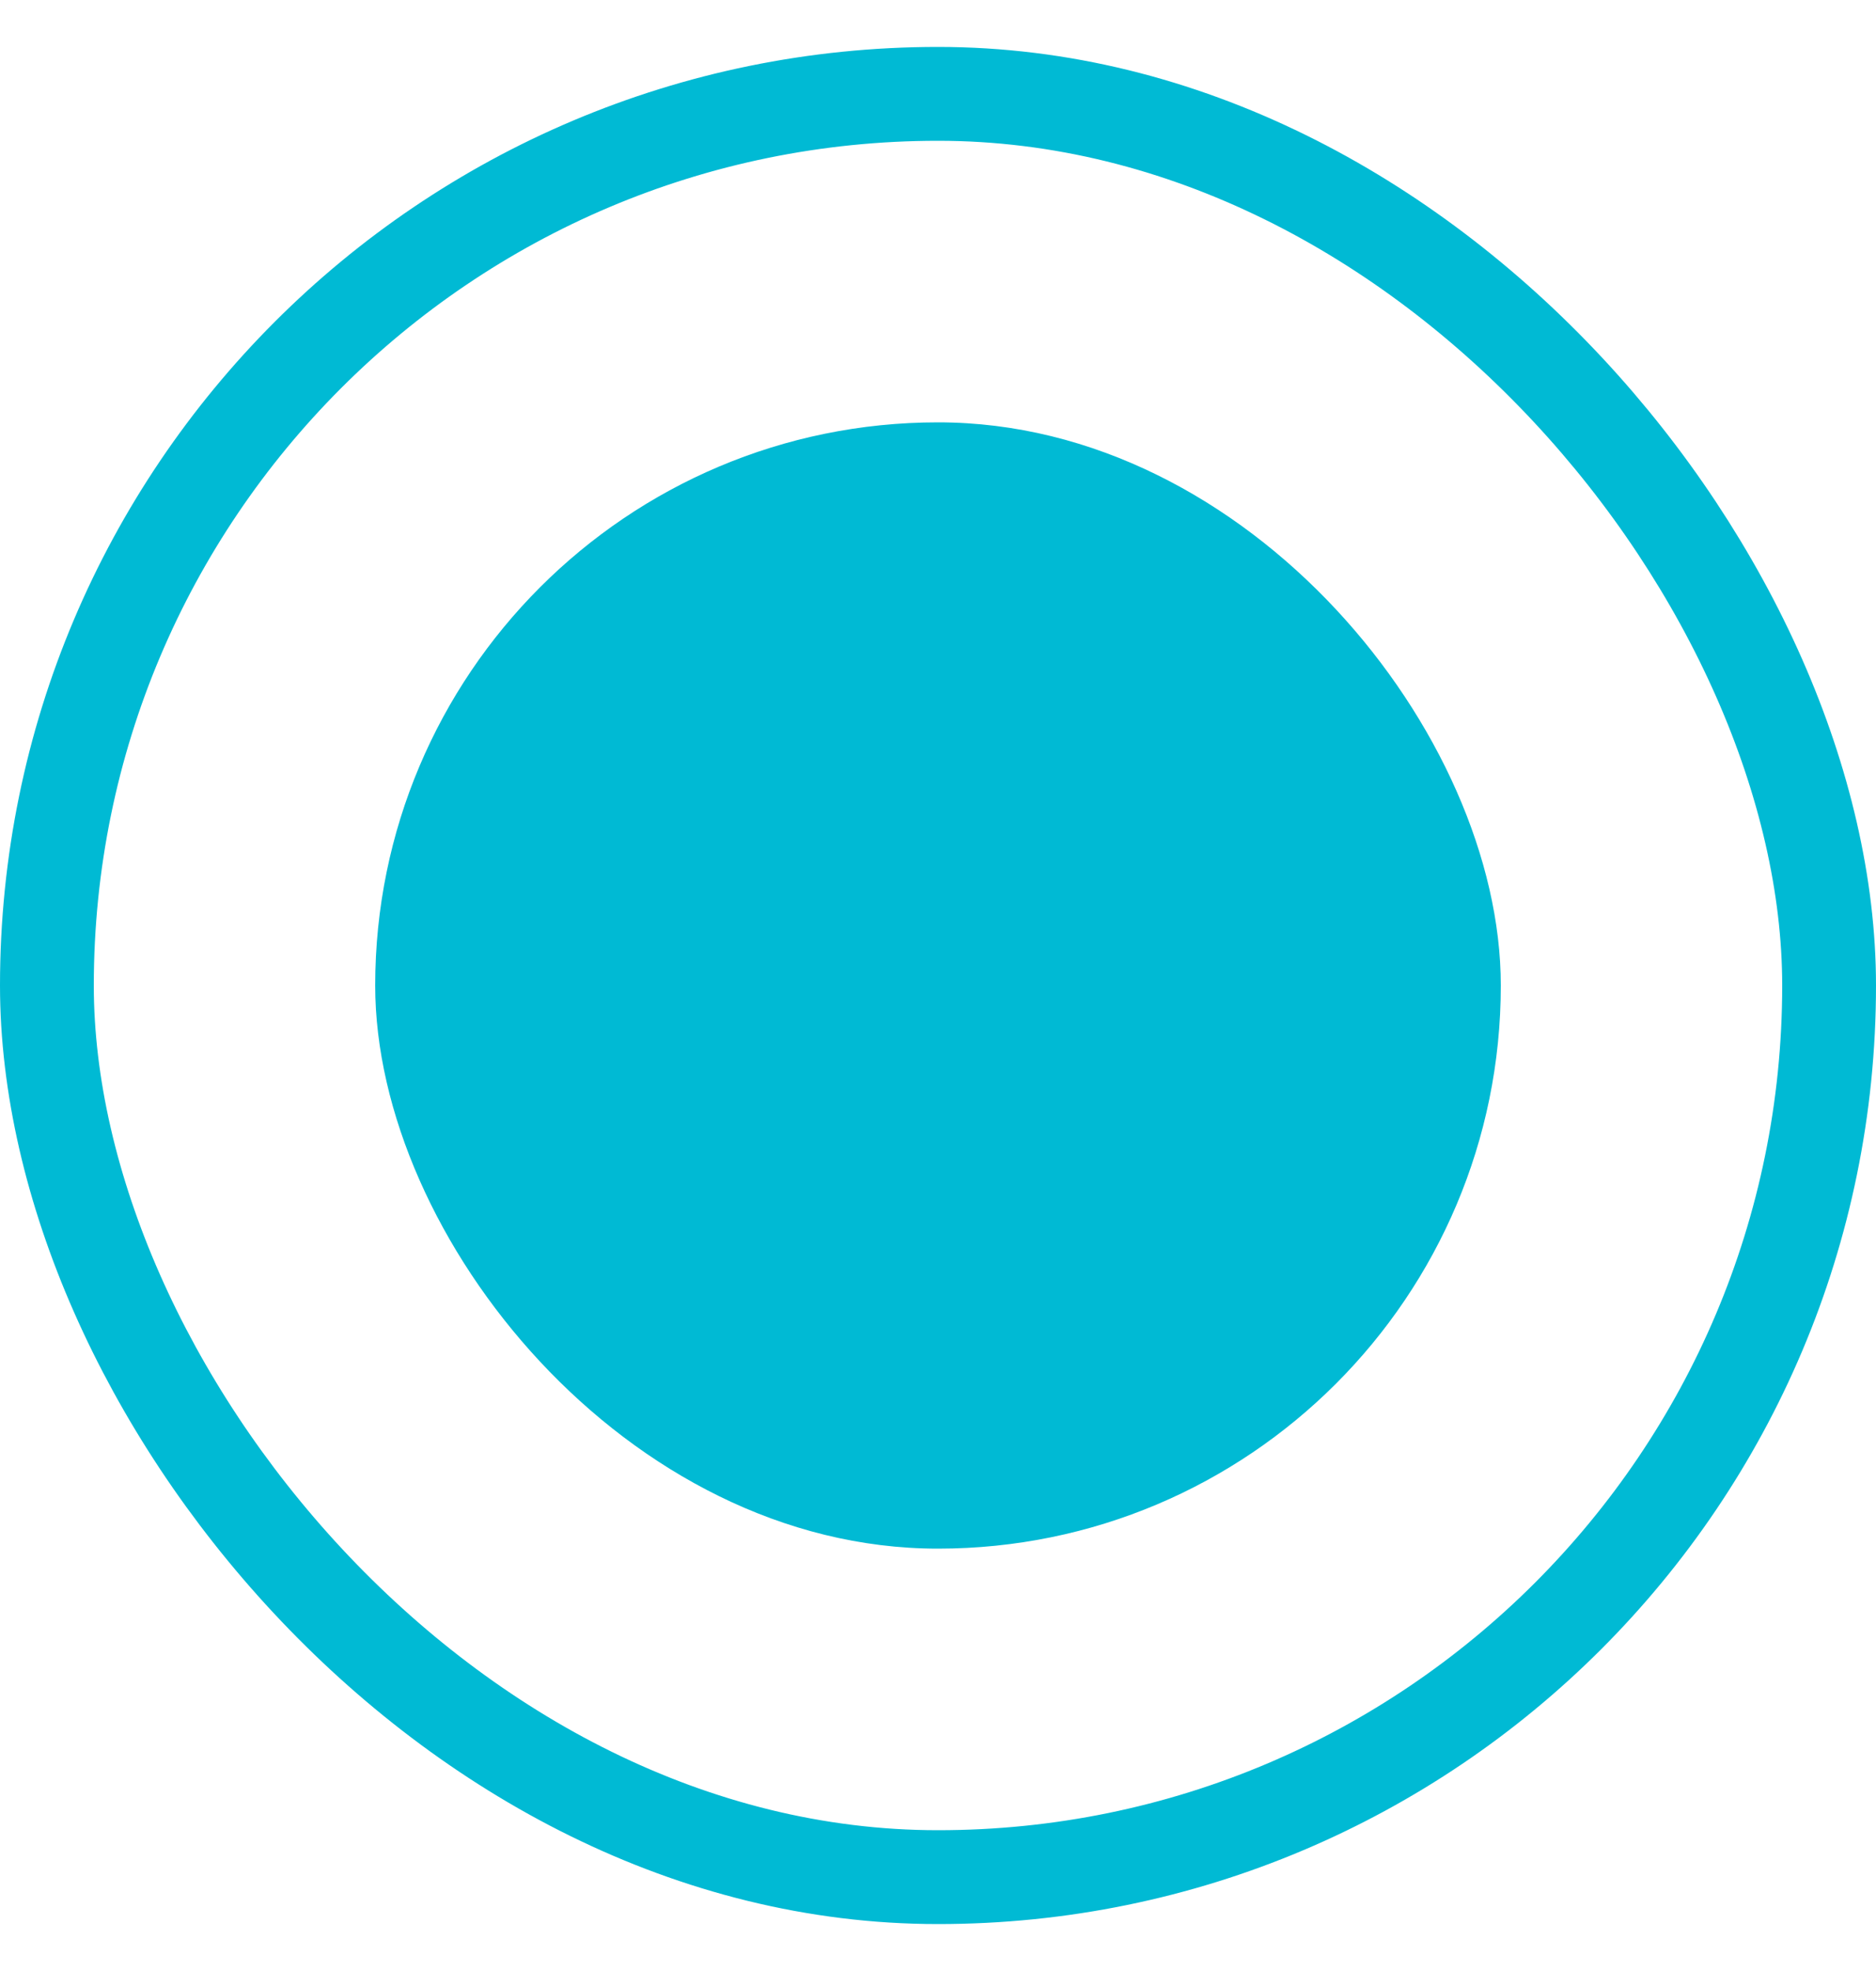 <svg width="20" height="21" viewBox="0 0 20 21" fill="none" xmlns="http://www.w3.org/2000/svg">
<g id="Group 429">
<rect id="Rectangle 669" x="0.5" y="1" width="19" height="19" rx="9.5" stroke="#00BAD4"/>
<rect id="Rectangle 670" x="4" y="4.5" width="12" height="12" rx="6" fill="#00BAD4"/>
</g>
</svg>
